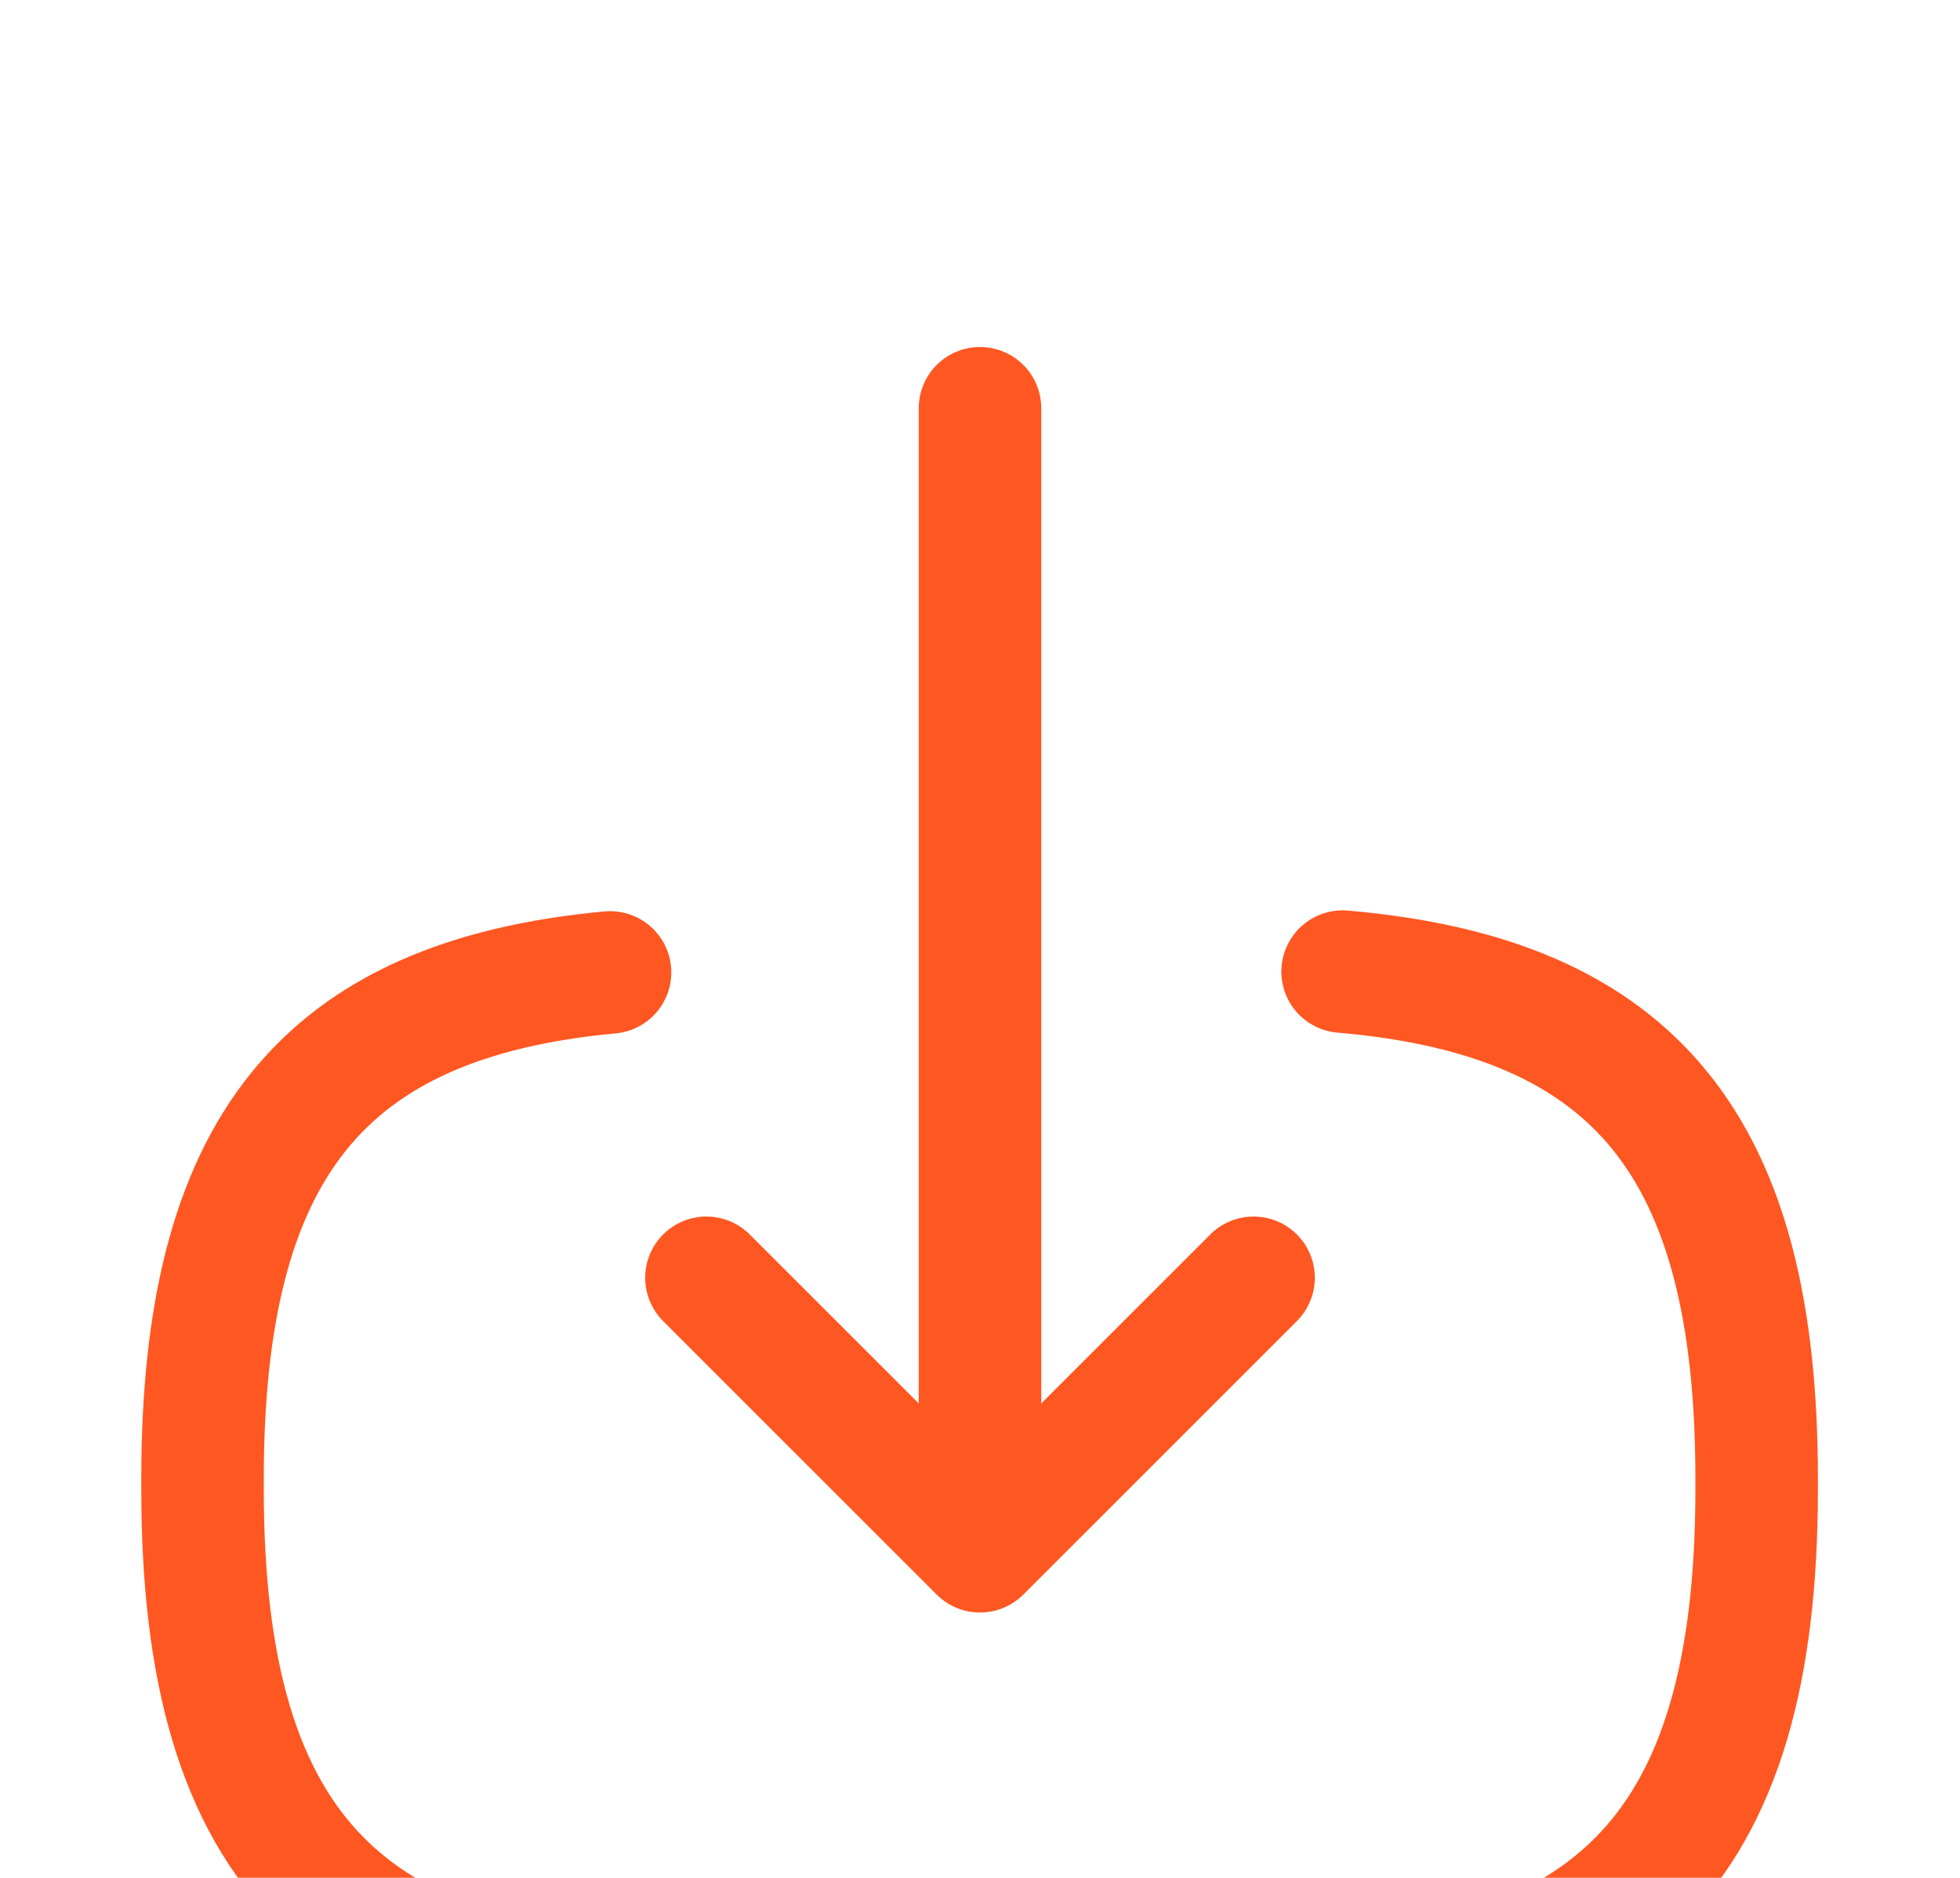 <svg width="24" height="23" viewBox="0 0 24 23" fill="none" xmlns="http://www.w3.org/2000/svg">
<g filter="url(#filter0_d_215_7)">
<path d="M16.44 7.9C20.04 8.21 21.51 10.06 21.51 14.11V14.24C21.51 18.71 19.72 20.5 15.25 20.5H8.74C4.27 20.5 2.48 18.71 2.48 14.24V14.11C2.48 10.09 3.93 8.24 7.47 7.91M12 1V13.88" stroke="#FF5722" stroke-width="1.5" stroke-linecap="round" stroke-linejoin="round"/>
<path d="M15.35 11.65L12 15L8.65 11.65" stroke="#FF5722" stroke-width="1.5" stroke-linecap="round" stroke-linejoin="round"/>
</g>
<defs>
<filter id="filter0_d_215_7" x="-2.27" y="0.25" width="28.53" height="29" filterUnits="userSpaceOnUse" color-interpolation-filters="sRGB">
<feFlood flood-opacity="0" result="BackgroundImageFix"/>
<feColorMatrix in="SourceAlpha" type="matrix" values="0 0 0 0 0 0 0 0 0 0 0 0 0 0 0 0 0 0 127 0" result="hardAlpha"/>
<feOffset dy="4"/>
<feGaussianBlur stdDeviation="2"/>
<feComposite in2="hardAlpha" operator="out"/>
<feColorMatrix type="matrix" values="0 0 0 0 0 0 0 0 0 0 0 0 0 0 0 0 0 0 0.25 0"/>
<feBlend mode="normal" in2="BackgroundImageFix" result="effect1_dropShadow_215_7"/>
<feBlend mode="normal" in="SourceGraphic" in2="effect1_dropShadow_215_7" result="shape"/>
</filter>
</defs>
</svg>

